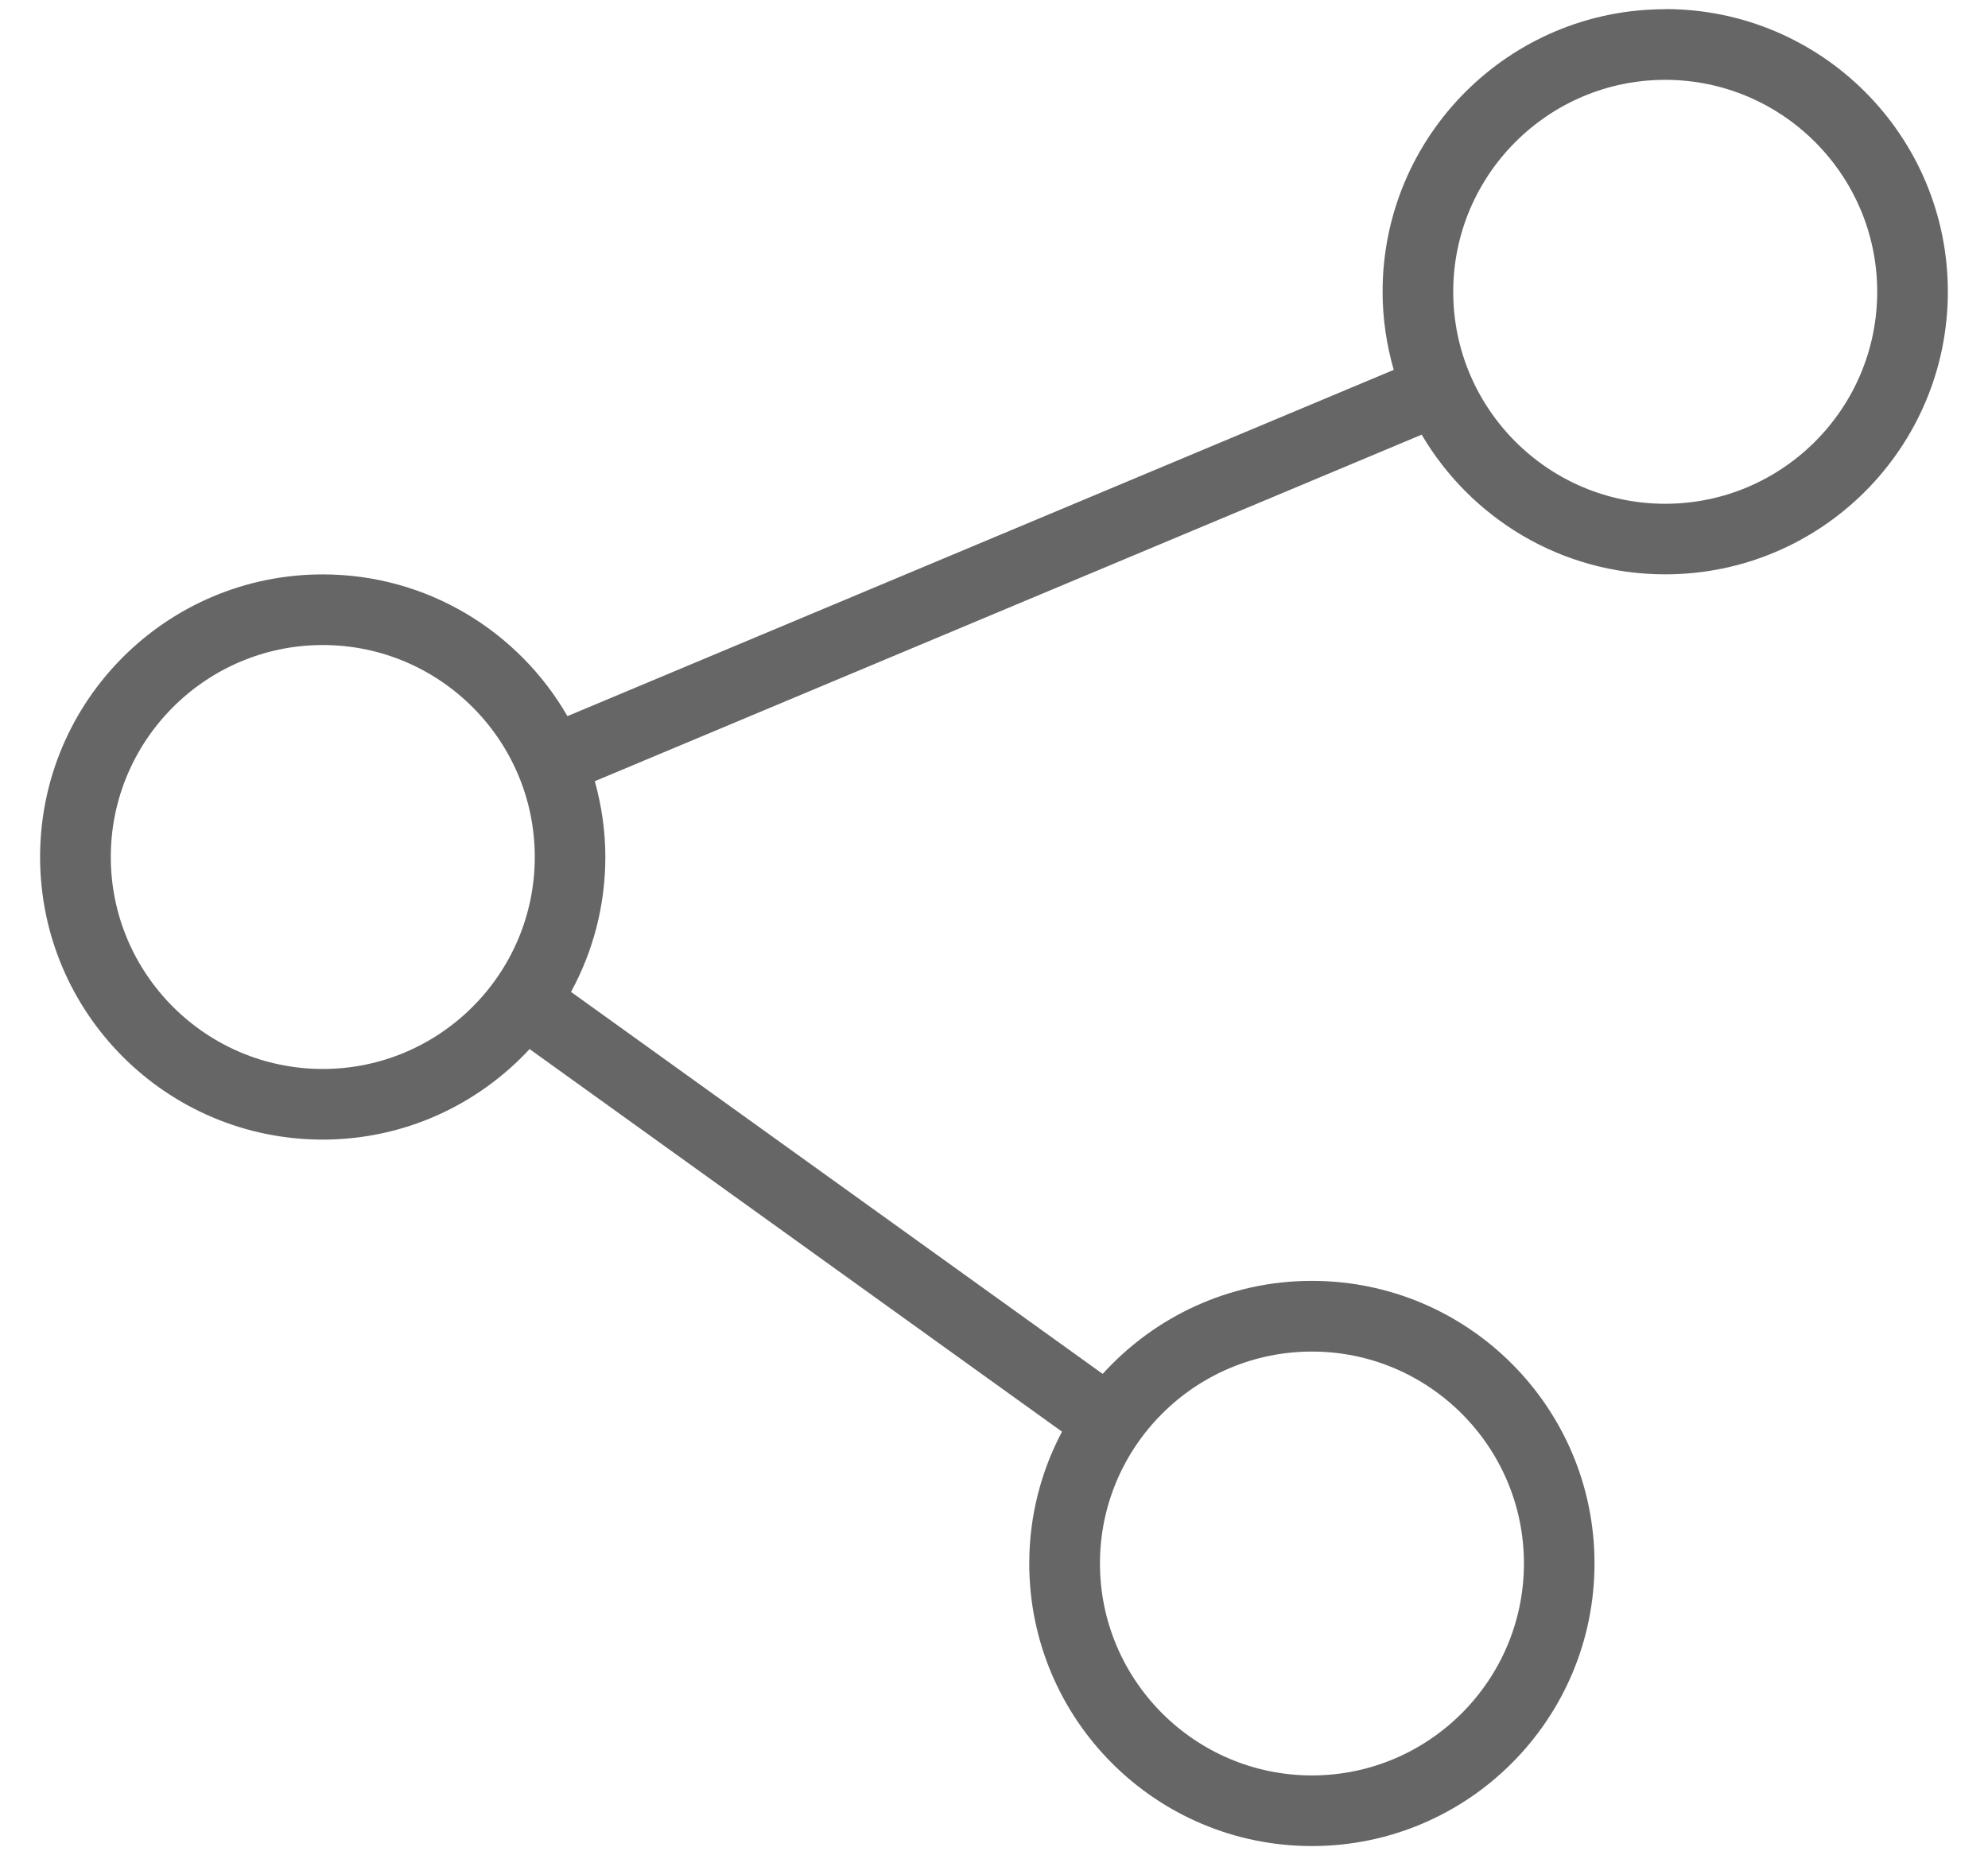 ﻿<?xml version="1.0" encoding="utf-8"?>
<svg version="1.1" xmlns:xlink="http://www.w3.org/1999/xlink" width="30px" height="28px" xmlns="http://www.w3.org/2000/svg">
  <g transform="matrix(1 0 0 1 -21 -331 )">
    <path d="M 25.129 0.137  L 25.129 0.139  C 22.774 0.139  20.864 2.049  20.864 4.404  C 20.864 4.813  20.925 5.207  21.032 5.582  L 8.563 10.808  C 7.826 9.531  6.449 8.669  4.87 8.669  C 2.515 8.669  0.605 10.579  0.605 12.934  C 0.605 15.289  2.515 17.199  4.87 17.199  C 6.104 17.199  7.213 16.672  7.992 15.833  L 16.026 21.607  C 15.712 22.201  15.532 22.877  15.532 23.595  C 15.532 25.951  17.442 27.861  19.797 27.861  C 22.152 27.861  24.062 25.951  24.062 23.595  C 24.062 21.24  22.152 19.331  19.797 19.331  C 18.544 19.331  17.421 19.875  16.64 20.735  L 8.617 14.97  C 8.947 14.365  9.135 13.671  9.135 12.933  C 9.135 12.537  9.077 12.155  8.976 11.79  L 21.454 6.56  C 22.195 7.82  23.561 8.668  25.129 8.668  C 27.484 8.668  29.394 6.758  29.394 4.402  C 29.394 2.047  27.484 0.137  25.129 0.137  Z M 16.599 23.596  C 16.599 21.832  18.034 20.398  19.798 20.398  C 21.562 20.398  22.997 21.833  22.997 23.596  C 22.997 25.359  21.562 26.795  19.798 26.795  C 18.034 26.795  16.599 25.36  16.599 23.596  Z M 8.07 12.934  C 8.07 14.698  6.635 16.133  4.871 16.133  C 3.107 16.133  1.672 14.698  1.672 12.934  C 1.672 11.17  3.107 9.735  4.871 9.735  C 6.635 9.735  8.07 11.17  8.07 12.934  Z M 28.328 4.404  C 28.328 6.168  26.893 7.603  25.129 7.603  C 23.365 7.603  21.93 6.168  21.93 4.404  C 21.93 2.64  23.365 1.205  25.129 1.205  C 26.893 1.205  28.328 2.64  28.328 4.404  Z " fill-rule="nonzero" fill="#666666" stroke="none" transform="matrix(1 0 0 1 21 331 )" />
  </g>
</svg>